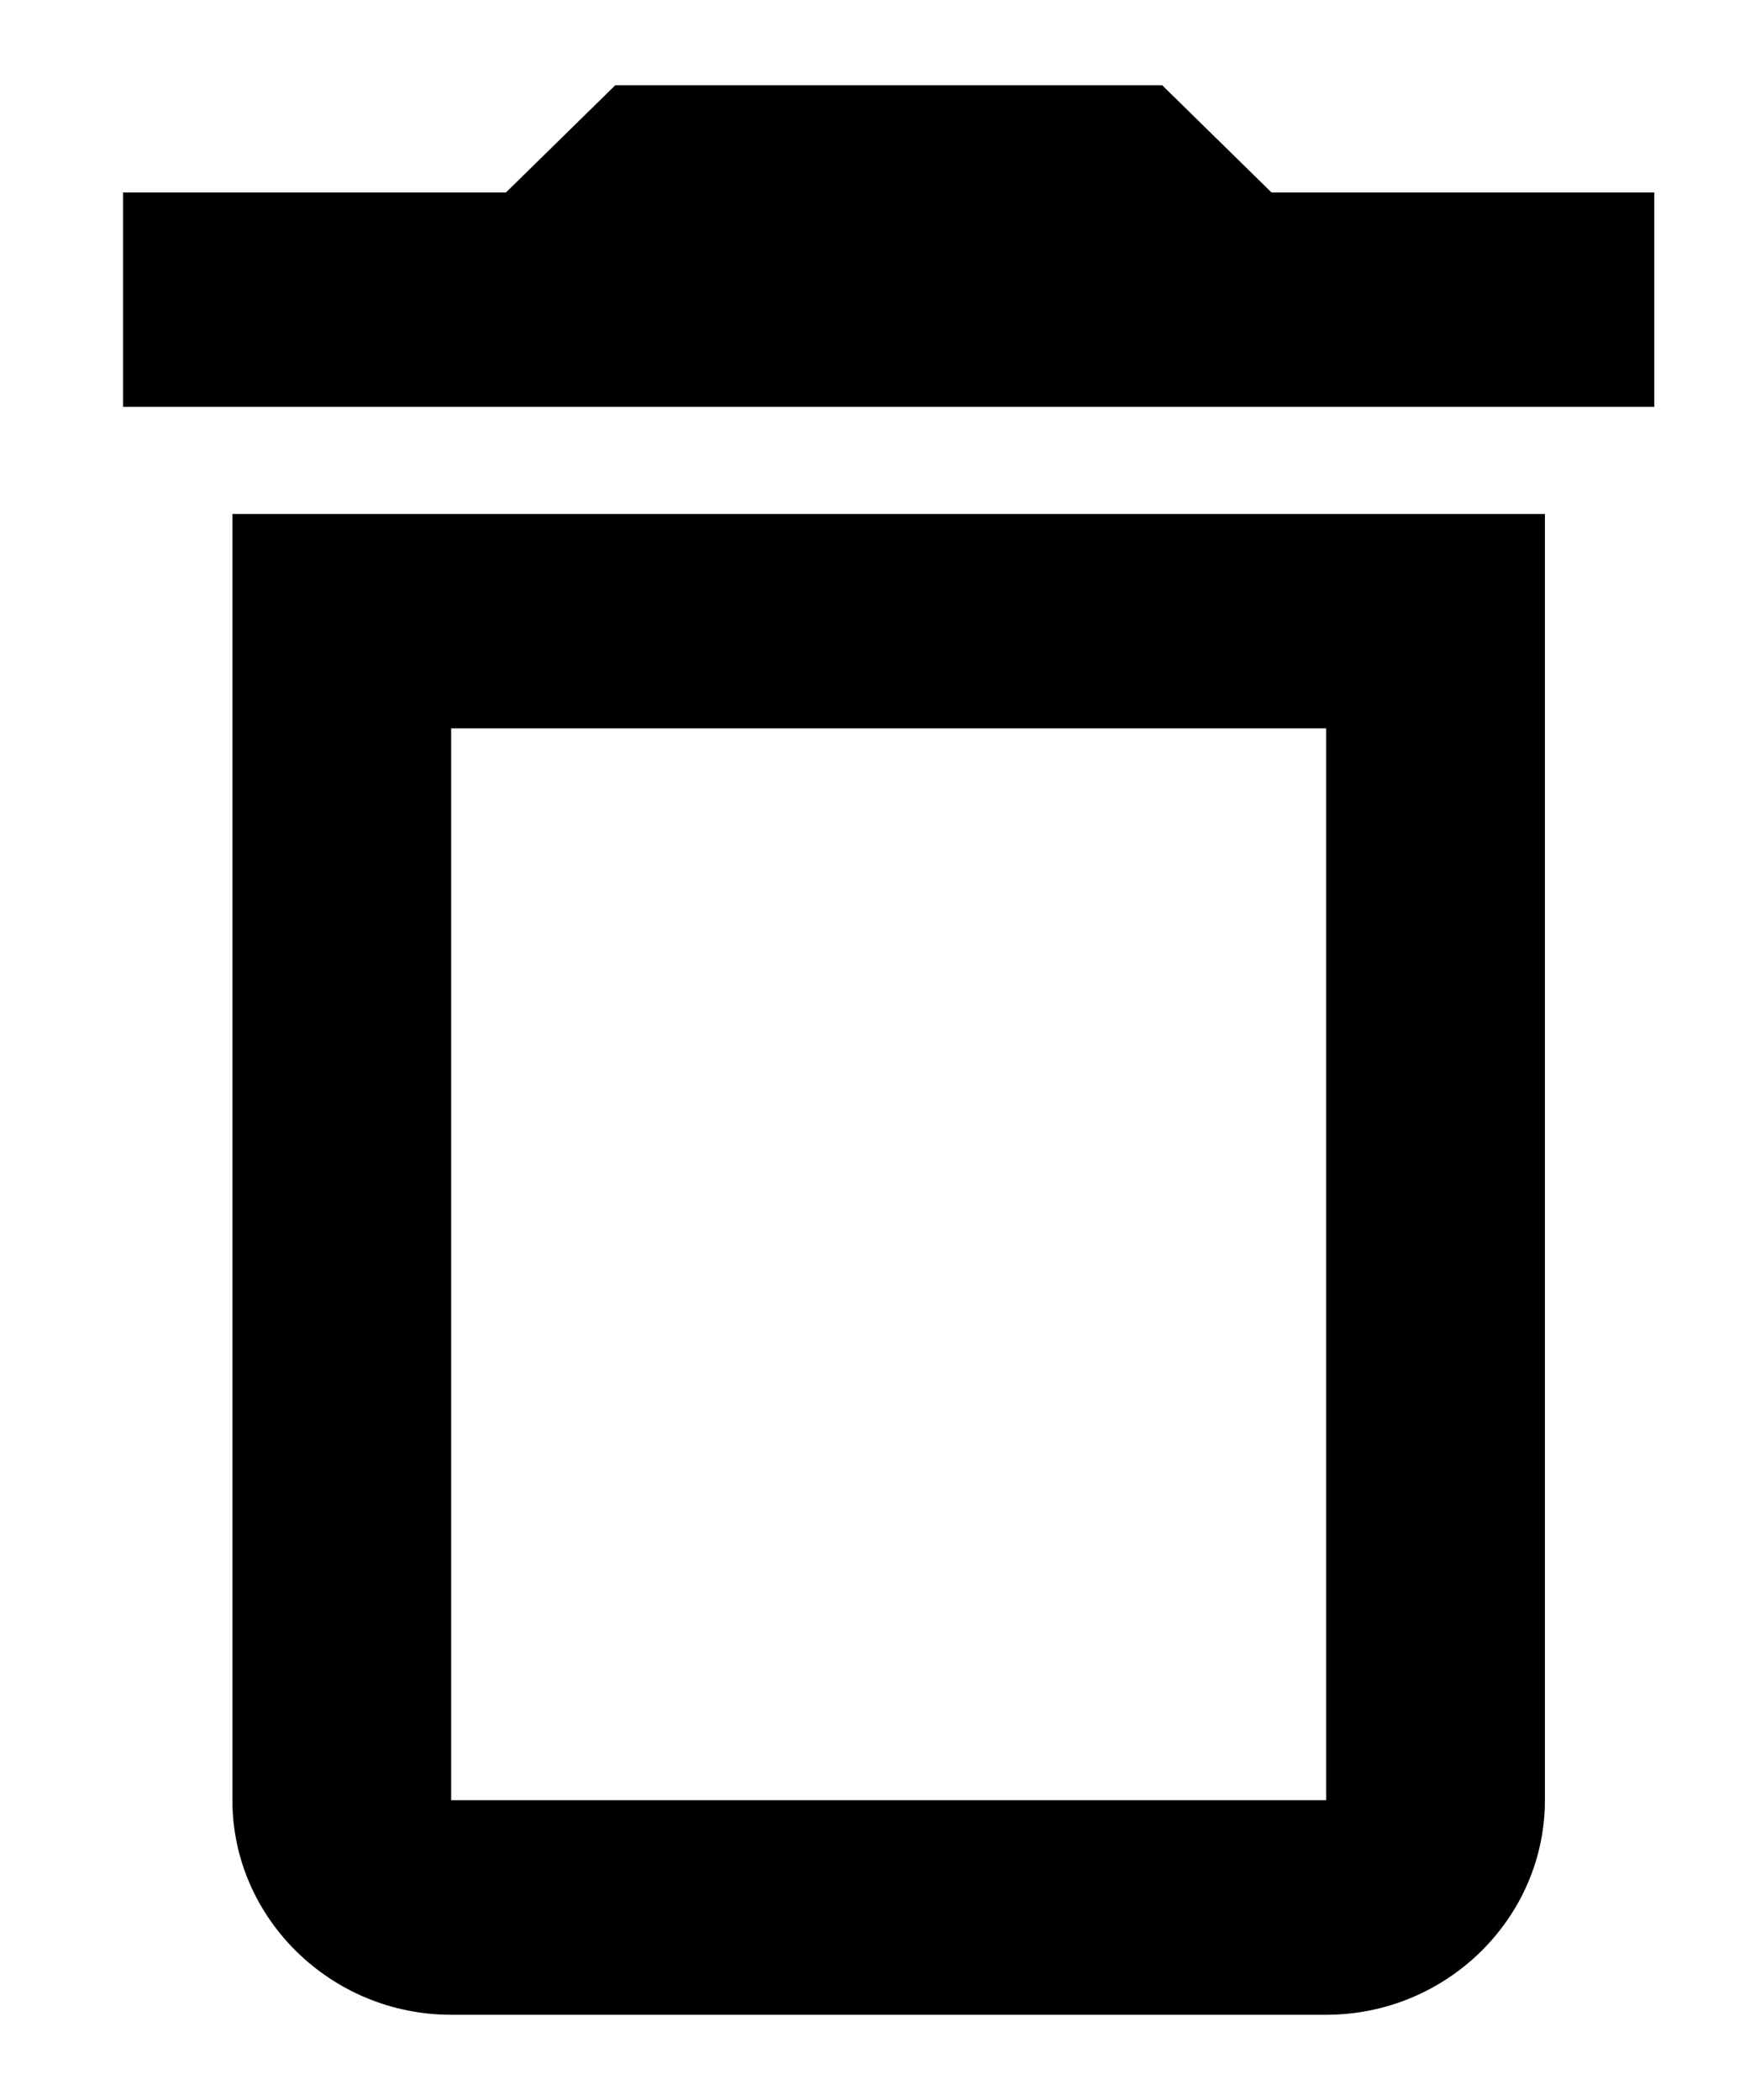 <?xml version="1.0" encoding="UTF-8" standalone="no"?><svg width='10' height='12' viewBox='0 0 10 12' fill='none' xmlns='http://www.w3.org/2000/svg'>
<path d='M7.578 4.162V10.287H2.578V4.162H7.578ZM6.641 0.487H3.516L2.891 1.1H0.703V2.325H9.453V1.1H7.266L6.641 0.487ZM8.828 2.937H1.328V10.287C1.328 10.961 1.891 11.513 2.578 11.513H7.578C8.266 11.513 8.828 10.961 8.828 10.287V2.937Z' fill='black'/>
</svg>

